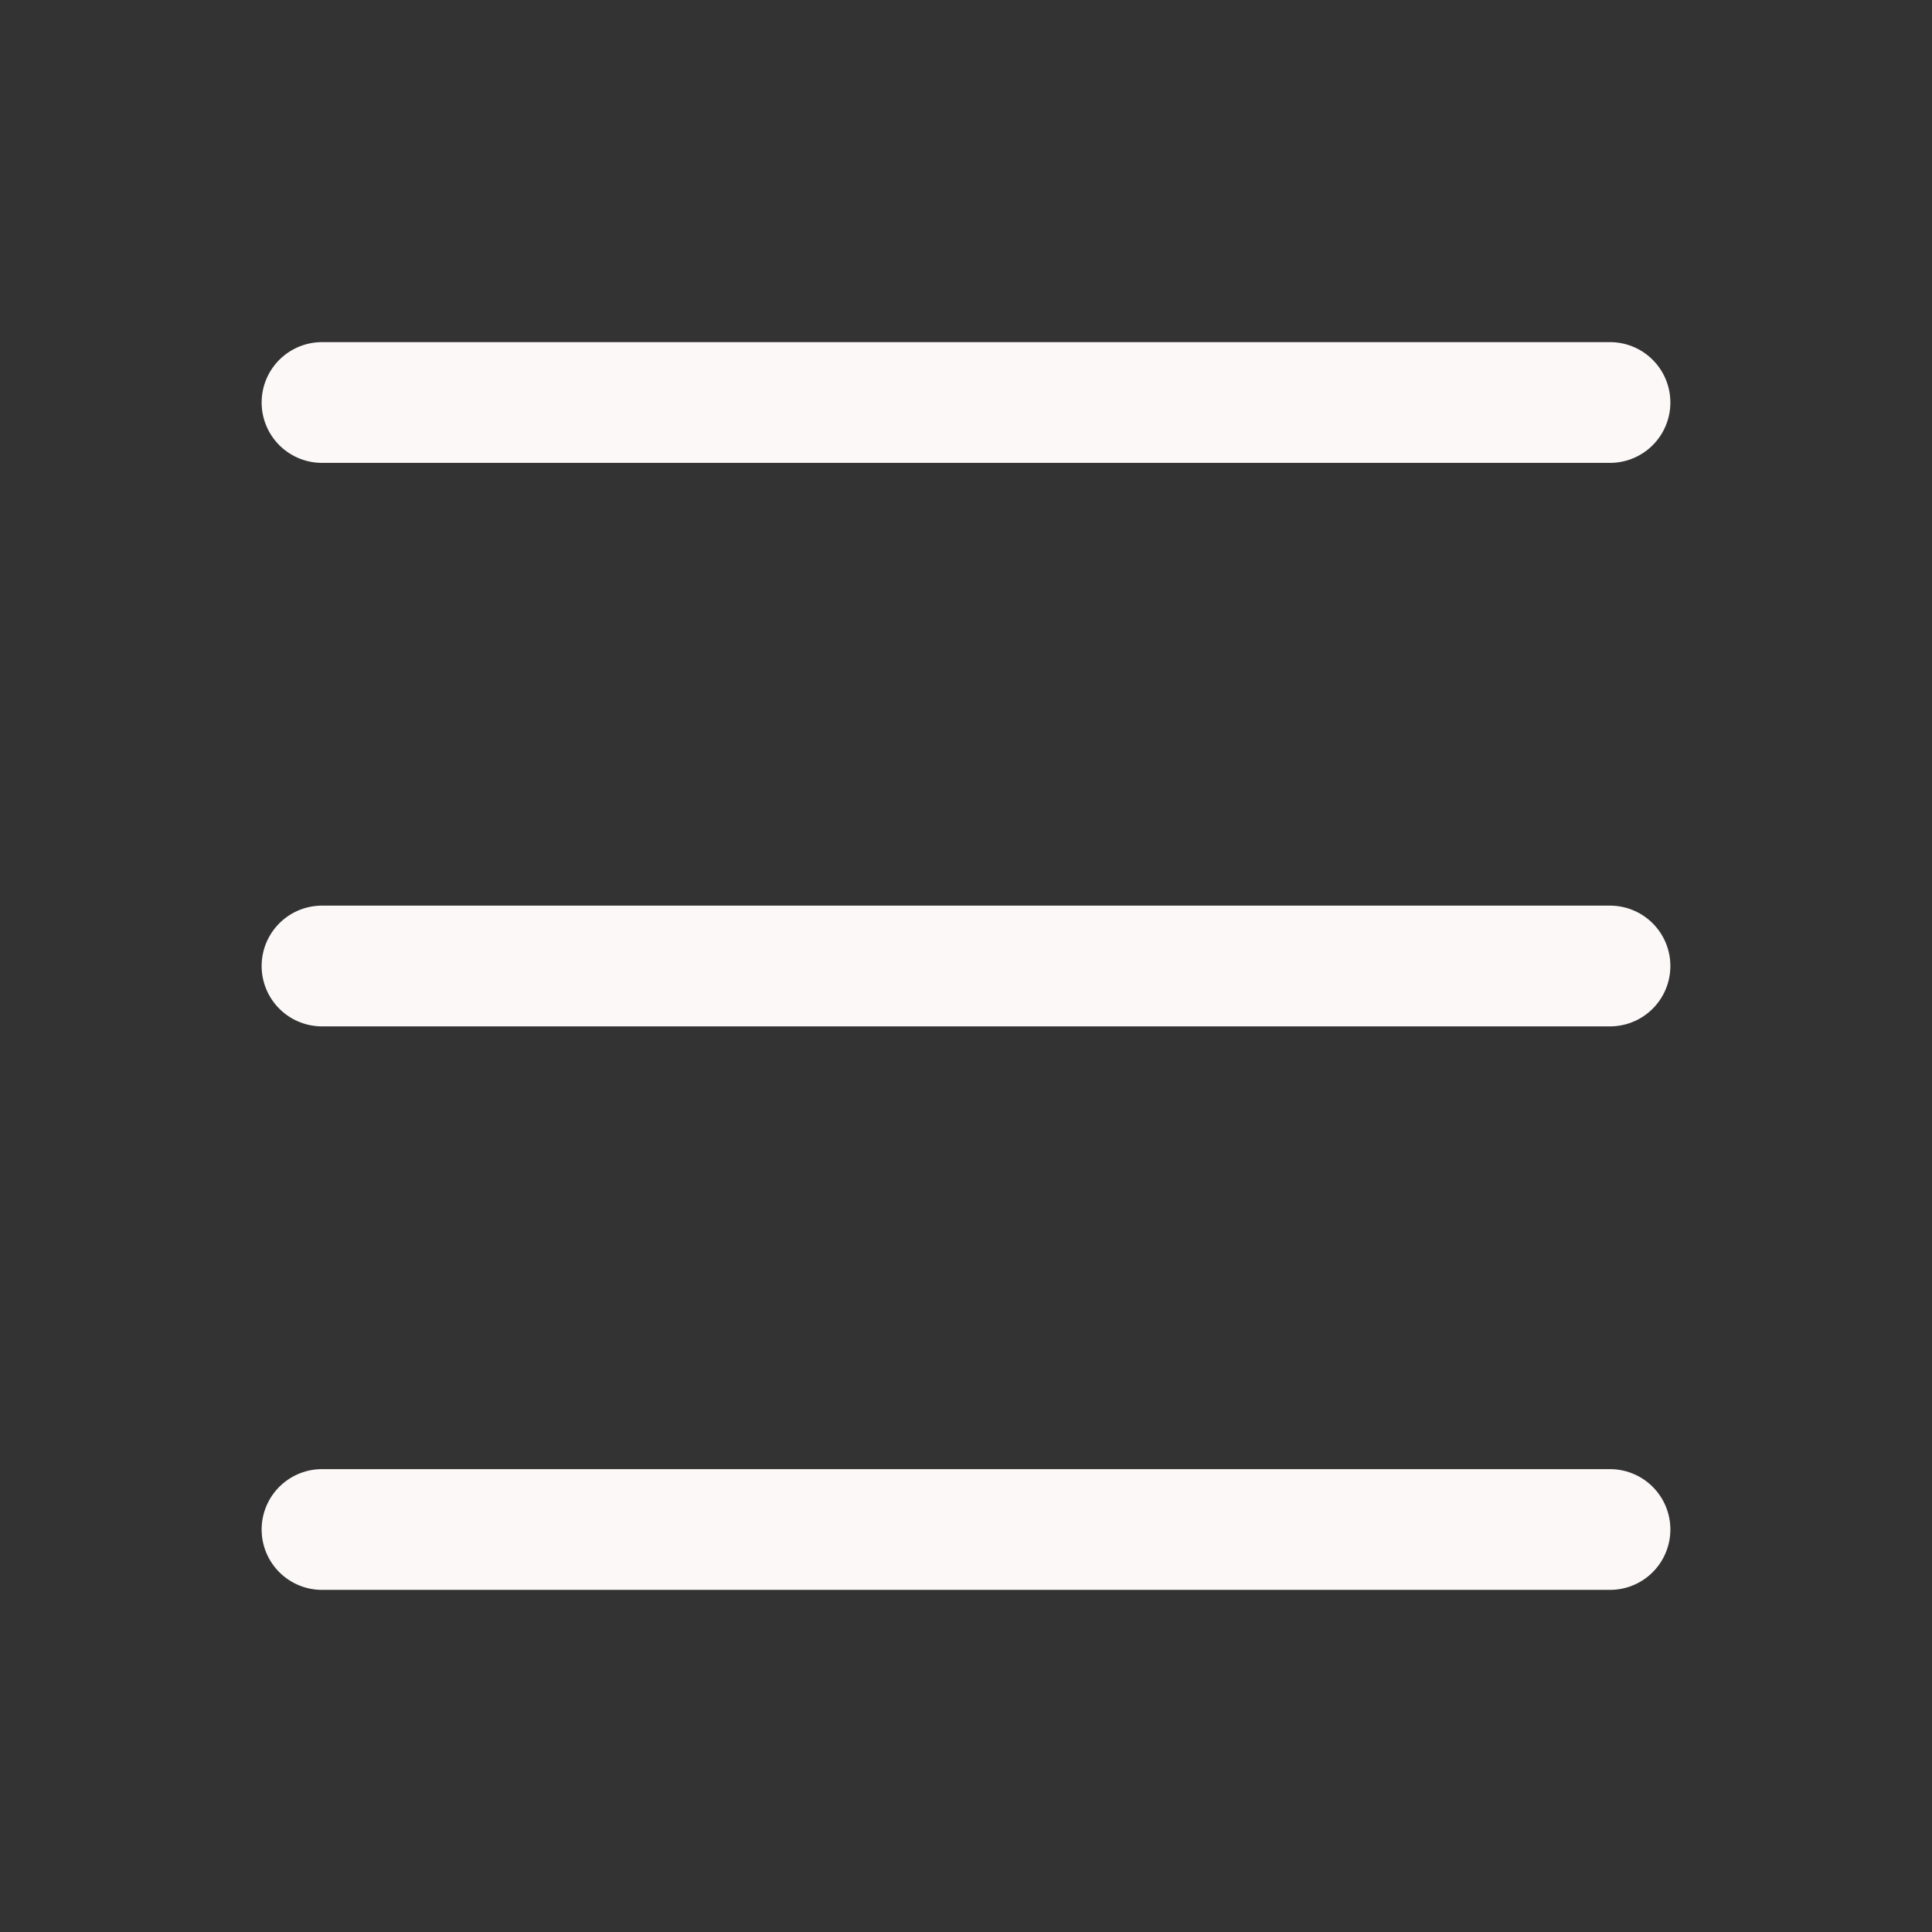 <svg xmlns="http://www.w3.org/2000/svg" viewBox="0 0 24 24" width="24" height="24" color="#fcf8f8" fill="none">
    <rect x="0" y="0" width="24" height="24" fill="#333333" stroke="none"/>
    <path d="M4 5L20 5" stroke="currentColor" stroke-width="1.5" stroke-linecap="round" stroke-linejoin="round" />
    <path d="M4 12L20 12" stroke="currentColor" stroke-width="1.5" stroke-linecap="round" stroke-linejoin="round" />
    <path d="M4 19L20 19" stroke="currentColor" stroke-width="1.5" stroke-linecap="round" stroke-linejoin="round" />
</svg>